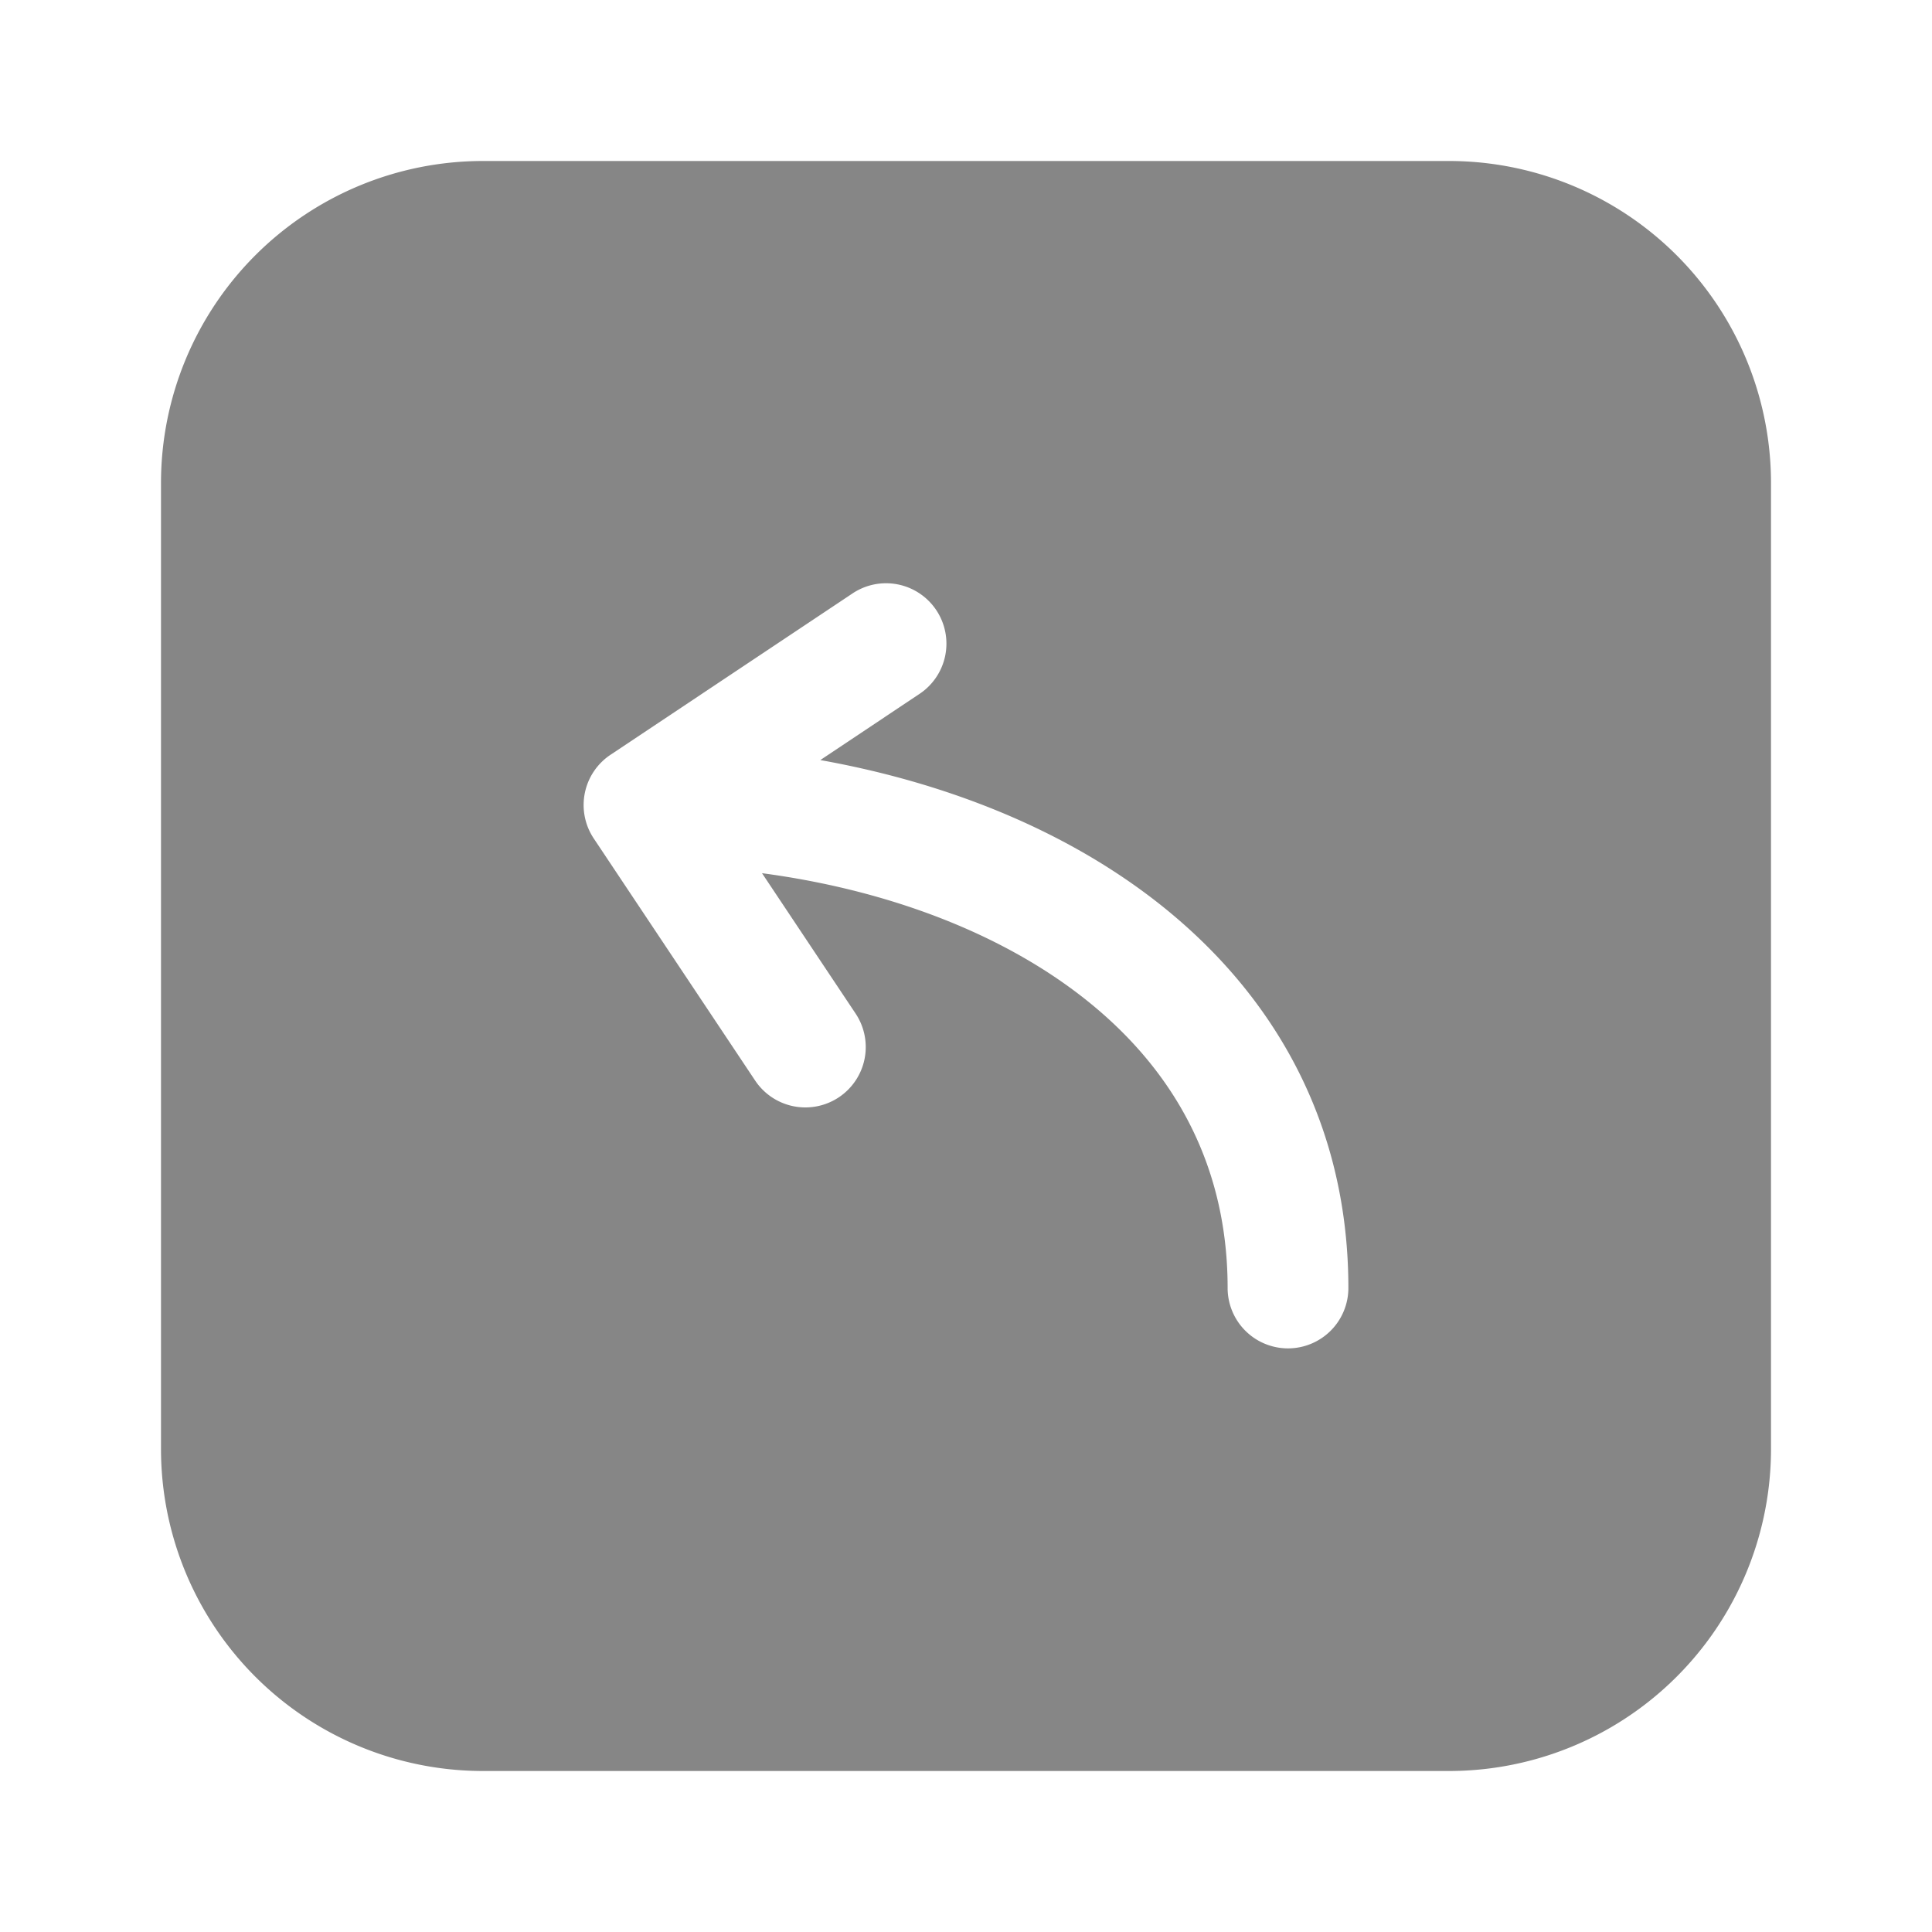 <svg width="24" height="24" fill="none" xmlns="http://www.w3.org/2000/svg">
    <path fill-rule="evenodd" clip-rule="evenodd" d="M6 2a4 4 0 0 0-4 4v12a4 4 0 0 0 4 4h12a4 4 0 0 0 4-4V6a4 4 0 0 0-4-4H6Zm4.584 5.376a.75.75 0 1 1 .832 1.248l-1.226.818c1.355.242 2.648.715 3.726 1.434 1.673 1.115 2.834 2.833 2.834 5.124a.75.75 0 0 1-1.5 0c0-1.709-.839-2.991-2.166-3.876-.996-.664-2.263-1.097-3.618-1.277l1.158 1.737a.75.75 0 1 1-1.248.832l-2-3a.75.75 0 0 1 .208-1.04l3-2Z" fill="#868686"/>
</svg>
